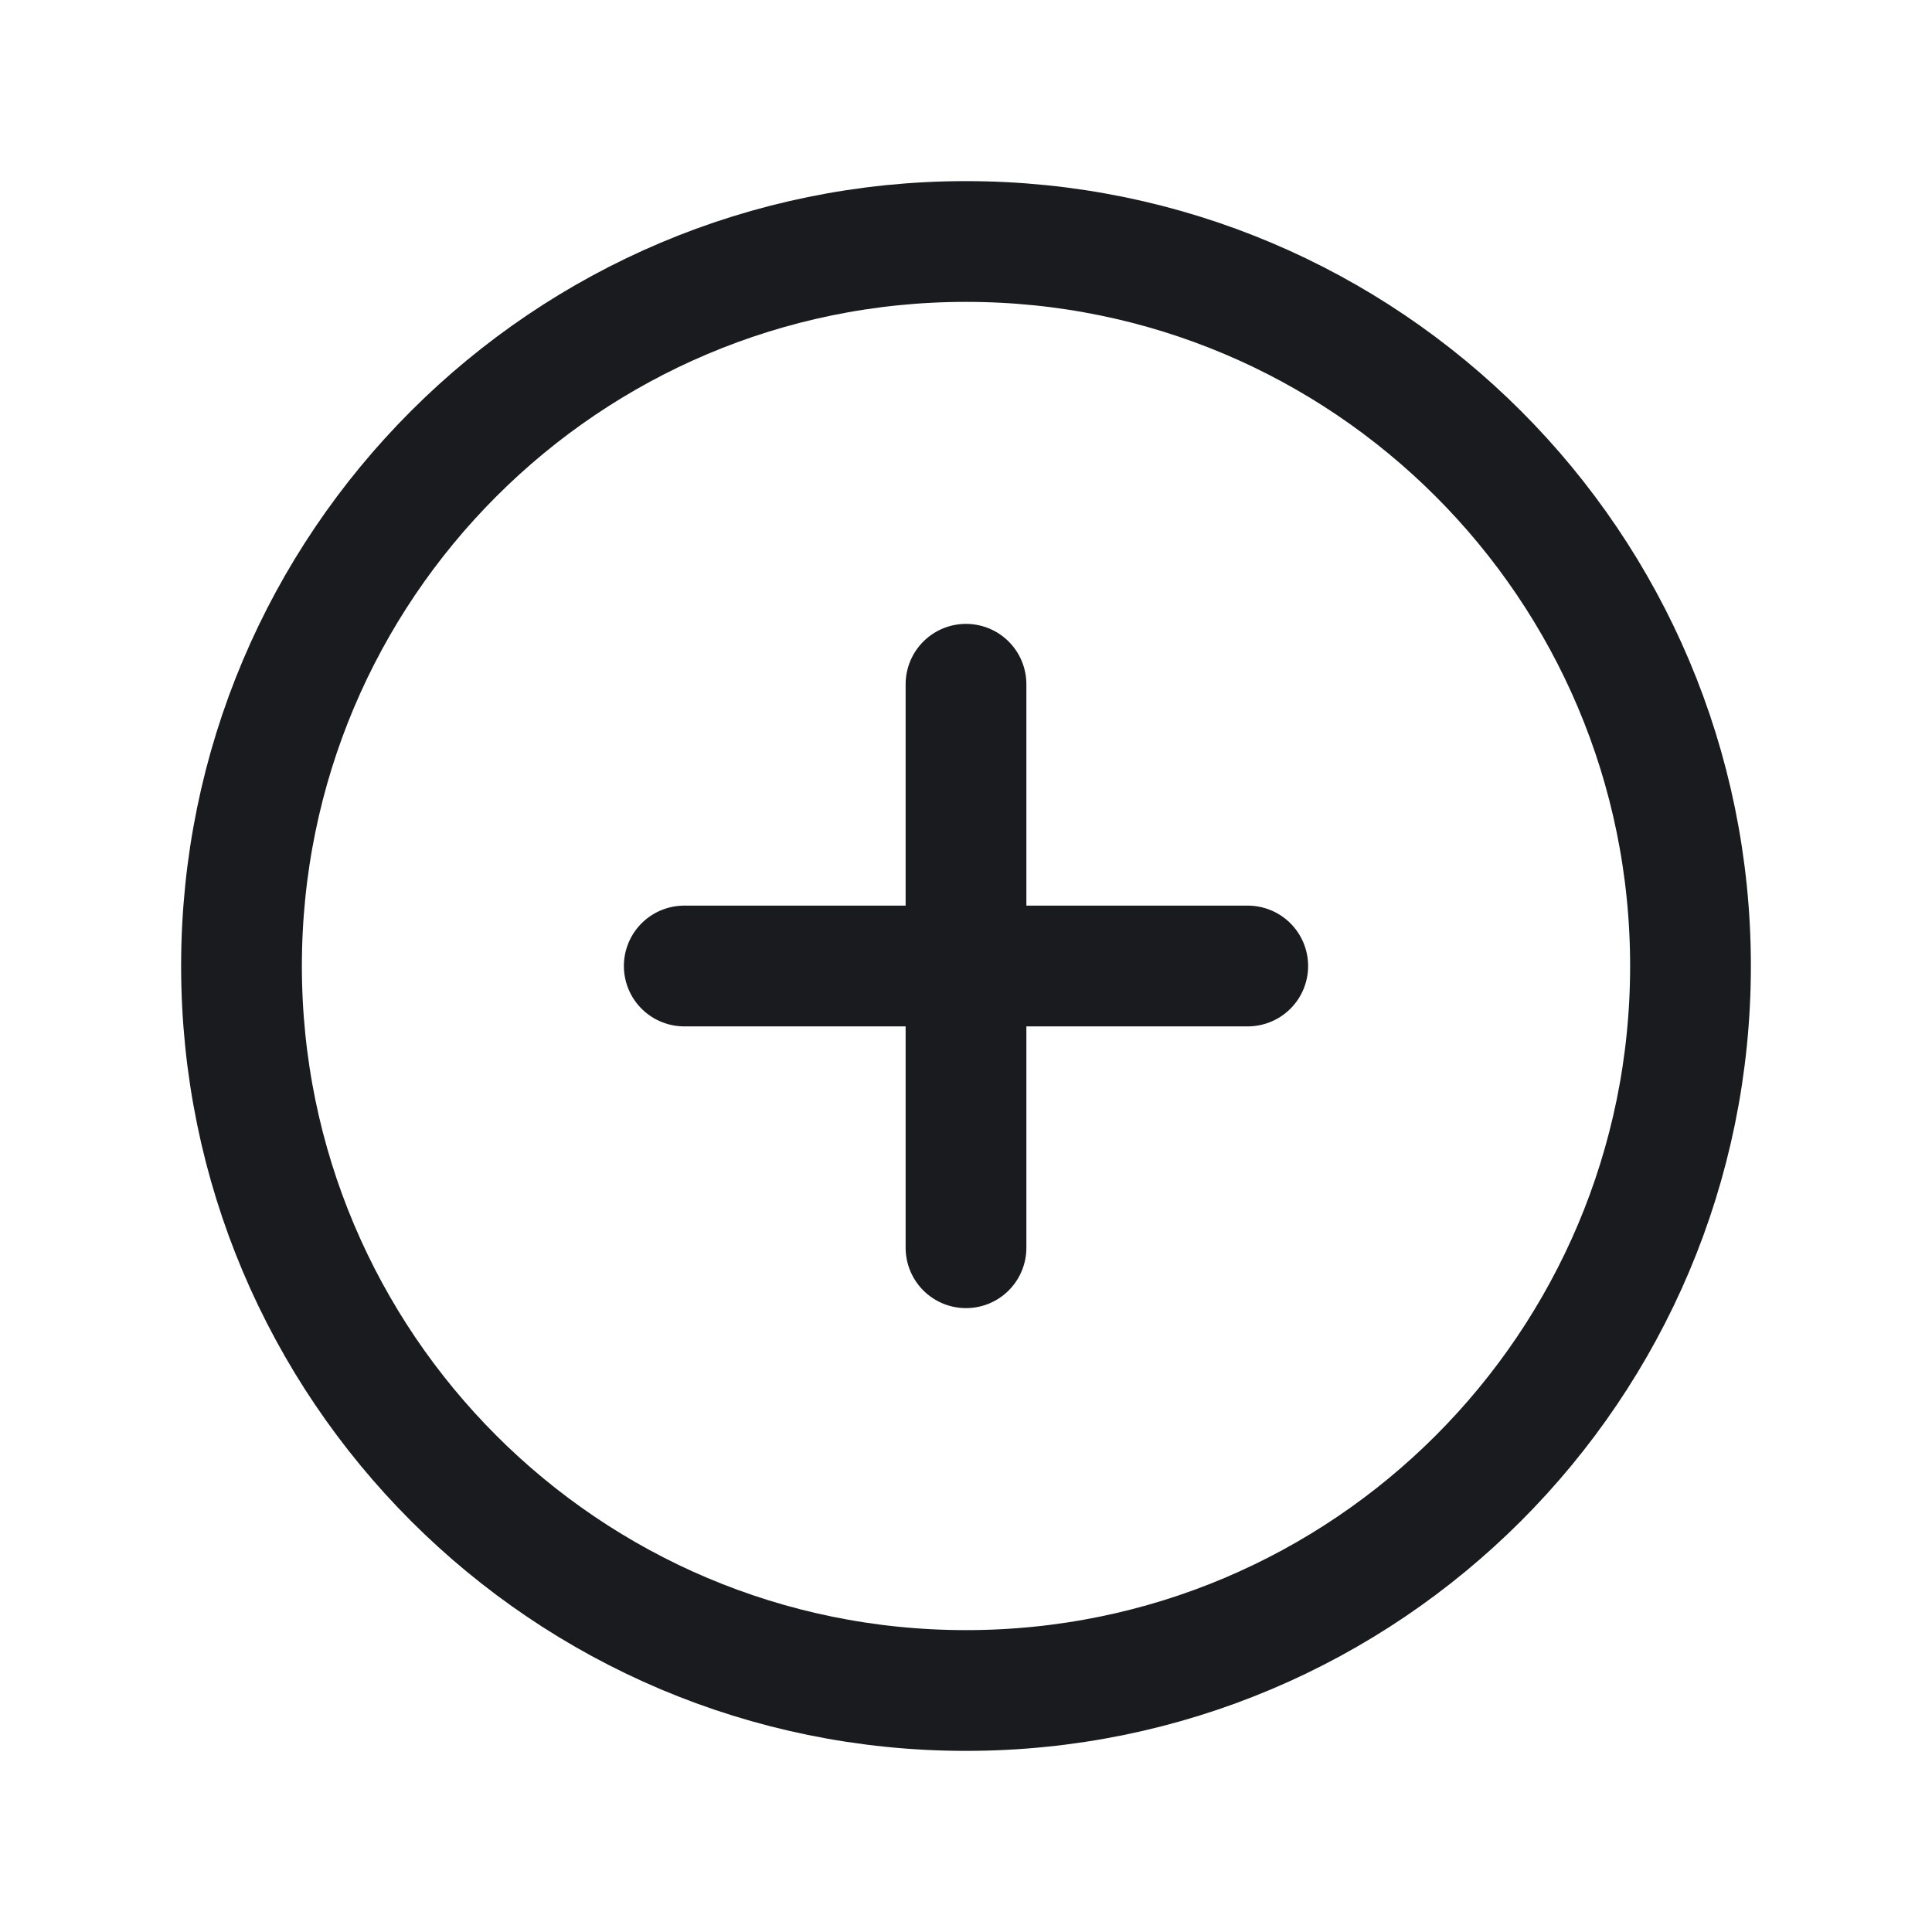 <svg width="24" height="24" viewBox="0 0 24 24" fill="none" xmlns="http://www.w3.org/2000/svg">
<path d="M12 21C16.971 21 21 16.971 21 12C21 7.029 16.971 3 12 3C7.029 3 3 7.029 3 12C3 16.971 7.029 21 12 21Z" stroke="#191B1F" stroke-width="1.5" stroke-linecap="round" stroke-linejoin="round"/>
<path d="M12 8.5V15.5" stroke="#191B1F" stroke-width="1.5" stroke-linecap="round" stroke-linejoin="round"/>
<path d="M15.5 12H8.5" stroke="#191B1F" stroke-width="1.5" stroke-linecap="round" stroke-linejoin="round"/>
</svg>
